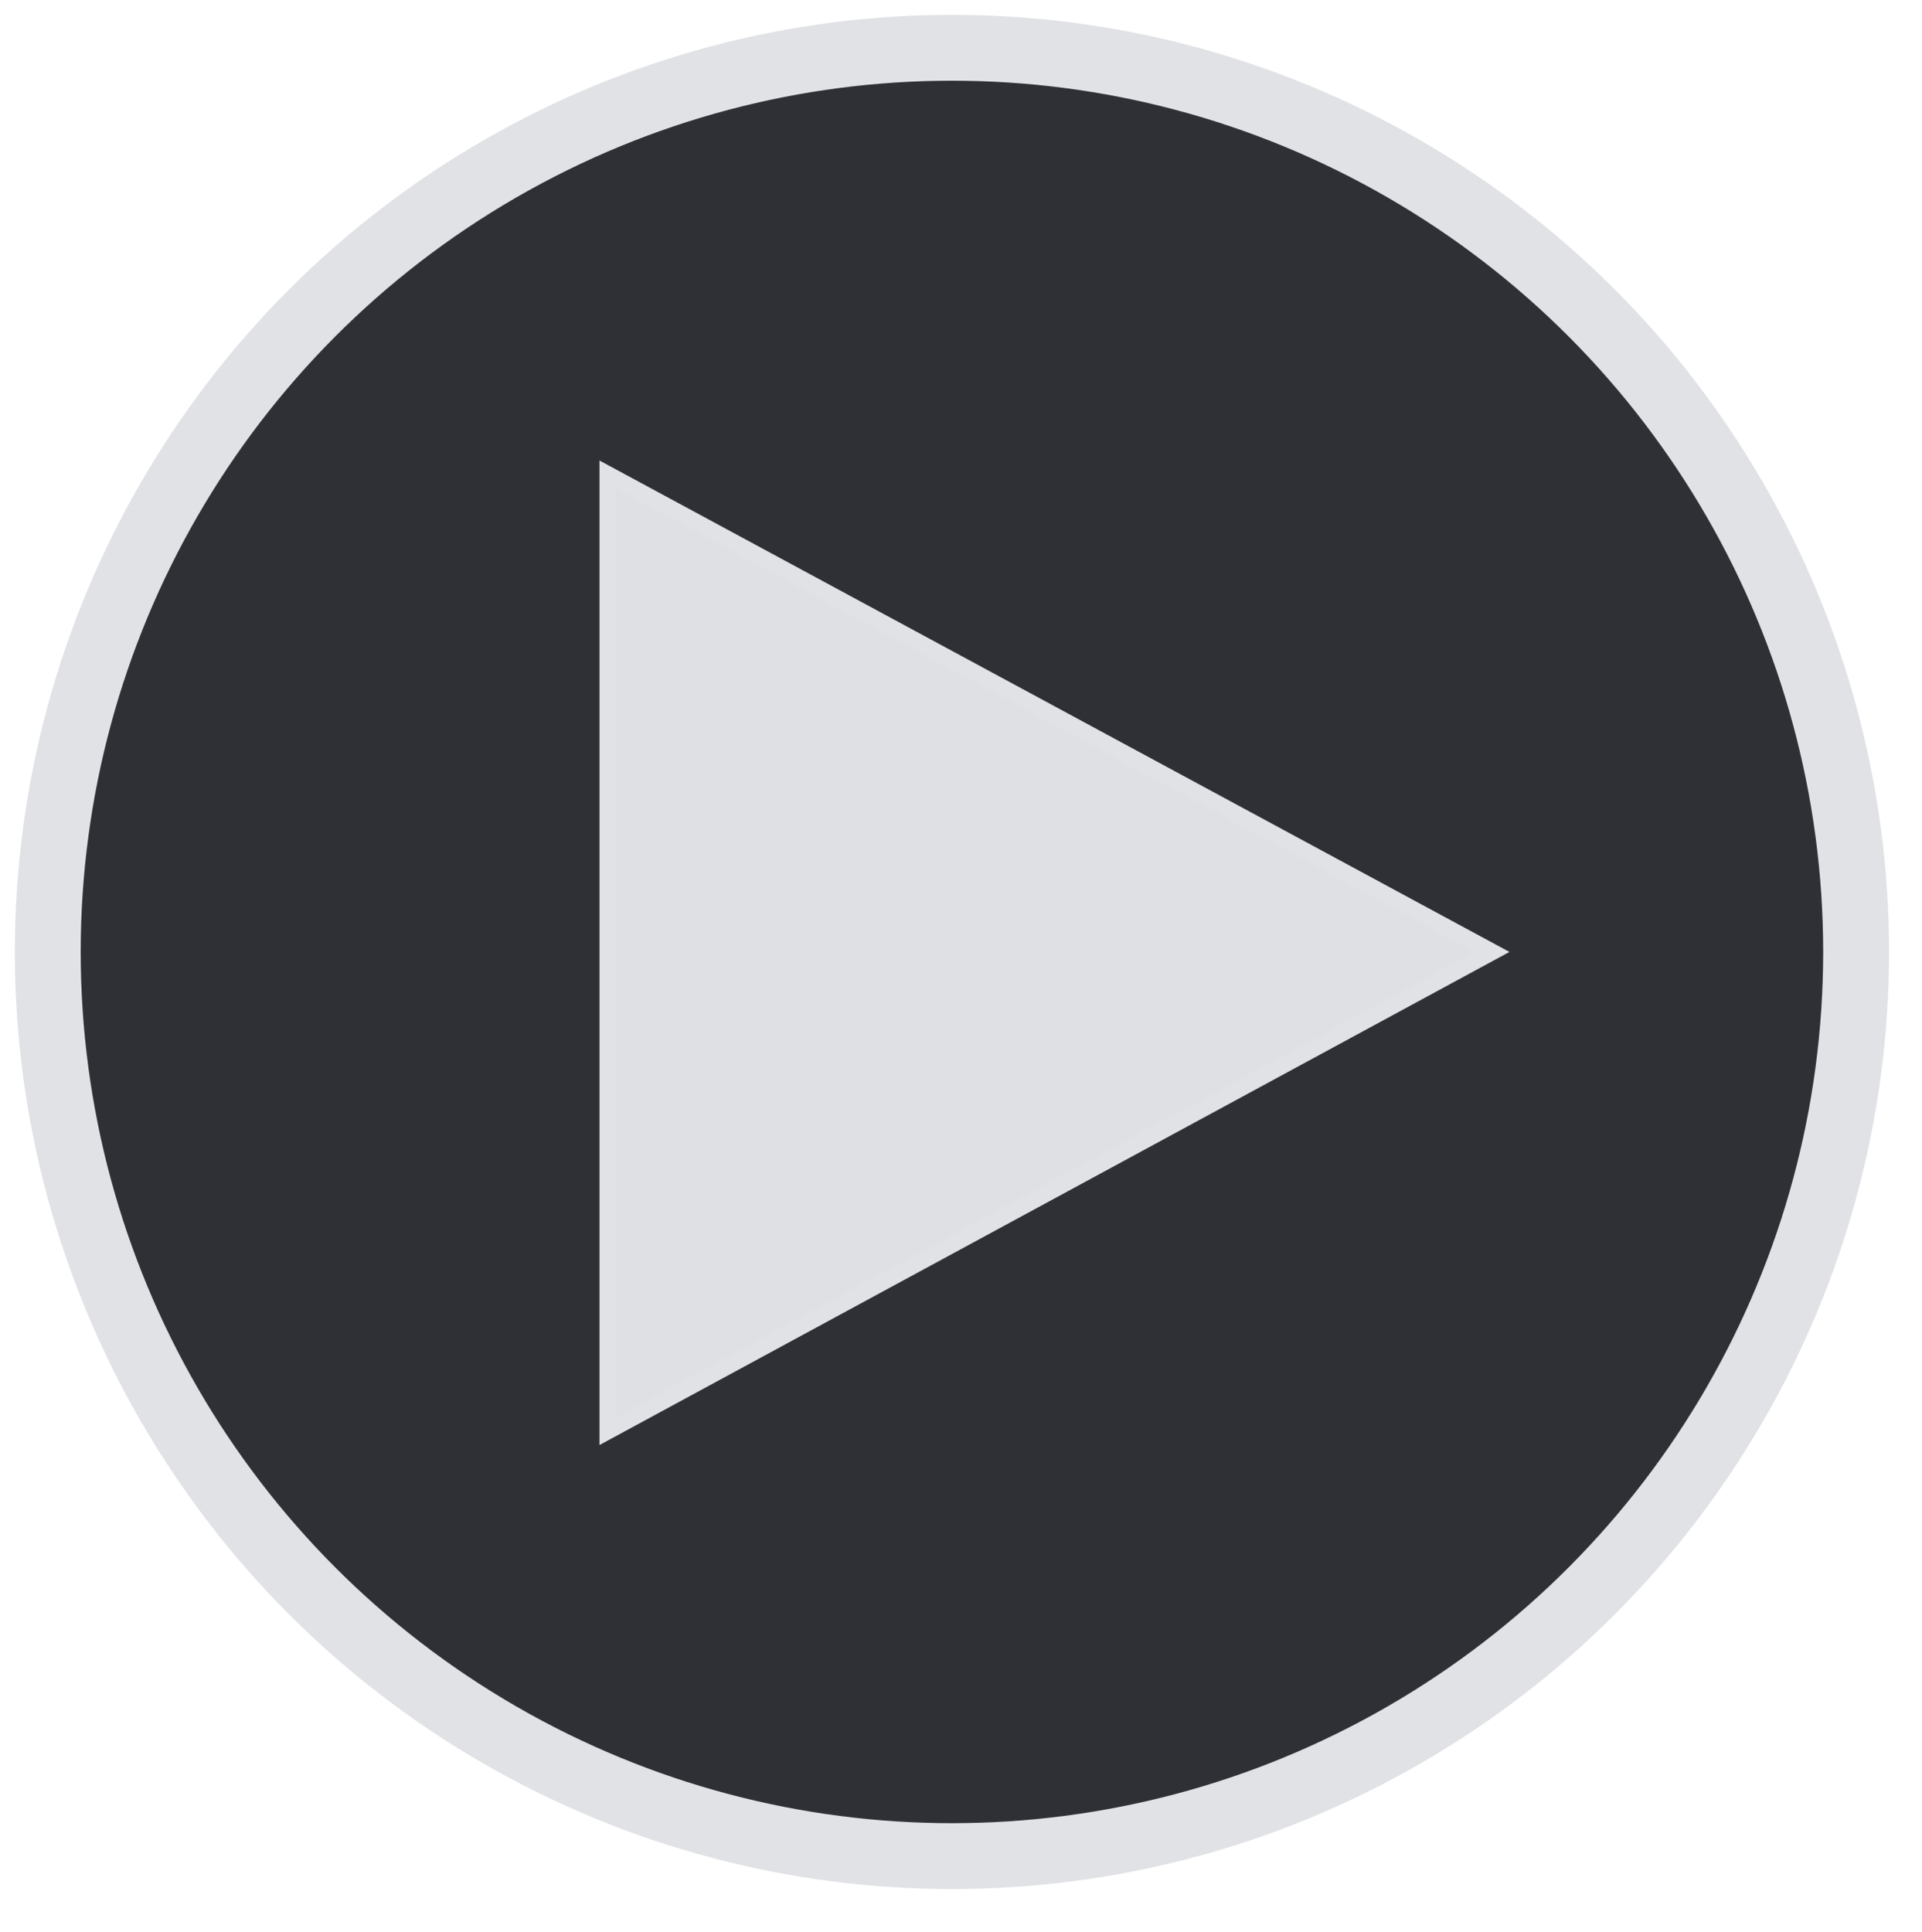 <?xml version="1.0" encoding="utf-8"?>
<!-- Generator: Adobe Illustrator 23.0.2, SVG Export Plug-In . SVG Version: 6.00 Build 0)  -->
<svg version="1.1" xmlns="http://www.w3.org/2000/svg" xmlns:xlink="http://www.w3.org/1999/xlink" x="0px" y="0px"
	 viewBox="0 0 116.7 117.3" style="enable-background:new 0 0 116.7 117.3;" xml:space="preserve">
<style type="text/css">
	.st0{fill:#2F3035;stroke:#E1E2E6;stroke-width:4;stroke-miterlimit:10;}
	.st1{fill:#DFE0E4;stroke:#E1E2E6;stroke-miterlimit:10;}
</style>
<g id="Layer_1">
	<g>
		<circle class="st0" cx="57.8" cy="57.8" r="54.9"/>
		<polygon class="st1" points="36.9,86.9 36.9,28.8 90.6,57.8 		"/>
	</g>
</g>
<g id="Layer_2">
</g>
</svg>
